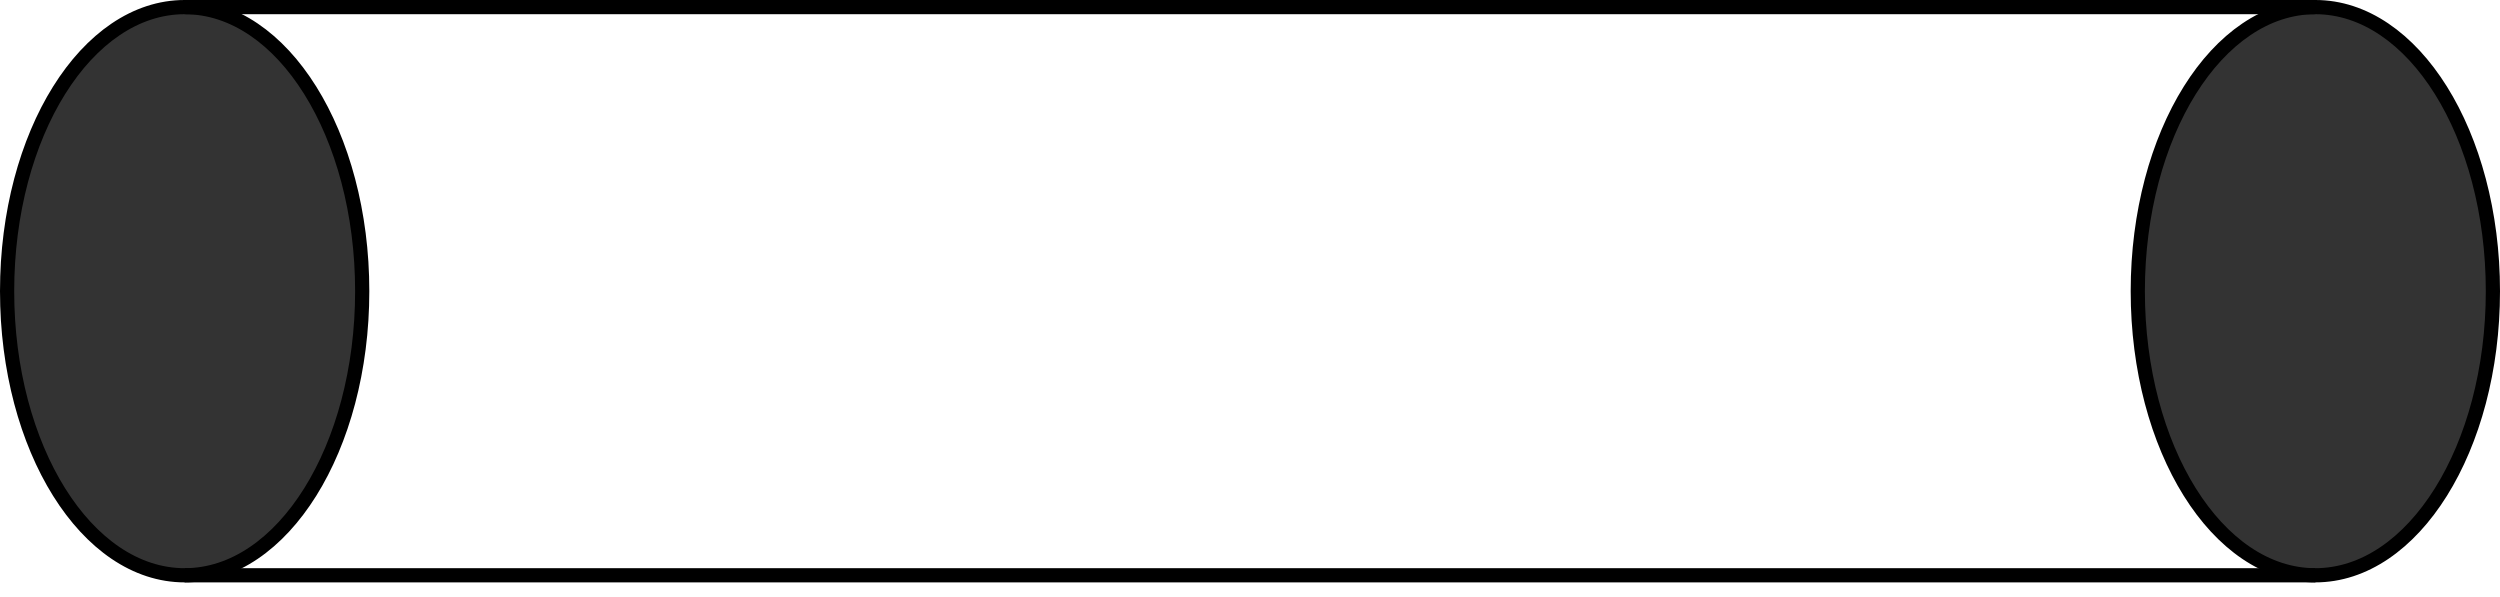 <?xml version="1.0" encoding="UTF-8"?>
<!-- Do not edit this file with editors other than diagrams.net -->
<!DOCTYPE svg PUBLIC "-//W3C//DTD SVG 1.1//EN" "http://www.w3.org/Graphics/SVG/1.1/DTD/svg11.dtd">
<svg xmlns="http://www.w3.org/2000/svg" xmlns:xlink="http://www.w3.org/1999/xlink" version="1.1" width="176px" height="42px" viewBox="-0.5 -0.5 176 42" content="&lt;mxfile host=&quot;Electron&quot; modified=&quot;2023-01-23T17:02:19.047Z&quot; agent=&quot;5.0 (X11; Linux x86_64) AppleWebKit/537.36 (KHTML, like Gecko) draw.io/20.7.4 Chrome/106.0.525.199 Electron/21.3.3 Safari/537.36&quot; version=&quot;20.7.4&quot; etag=&quot;81XFMZSoML1IfLxPZEl6&quot; type=&quot;device&quot;&gt;&lt;diagram id=&quot;8i7sb-pHvniFsqTs80Bd&quot; name=&quot;Page-1&quot;&gt;5VZNc5swEP01HJ2xwI6dY2Pn49KZtu5Mm6MCG9CMkLAsB+iv72JJICBxaA7NdMoF7dPuSu/tShBEm7y6U7TIPssEeBDOkyqItkEYEkIW+GqQ2iDrxdoAqWKJdeqAHfsFFpxb9MgSOPQctZRcs6IPxlIIiHUPo0rJsu/2JHl/1YKmMAJ2MeVj9AdLdGZZhKsOvweWZm5lcnllZnLqnG2KQ0YTWRroRC66CaKNklKbUV5tgDfiOV2MArevzLYbUyD0lIDv3+R+Pwv3h0N9fU9mO7n9KmYLm+aZ8qNlbHeraydBquSxsG6gNFQvCU8fnft8vDHS0sU+AZmDVjW6lJ2gZLU0YZkn5sKmoraGaRva0cSBZfoHrKPV26wxDfYYGtdlxjTsCho3MyW2OWKZznHFLcHhE+N8I7lUp7jIPIi/qpivzJmijPVyaZZWF0+/8K/Kt/4n5fswua4myCWST81thZaQAvoS4fkTCTRLzNGCiumfzfhiaa0Hb2Zb+UbtDIFEvKDGfPDnurCT5eLMPiEZ3ZGTSoAM5VHFMKGVNFUpnMtojuzZorpj4RfVYQo41ey5T+OlStsVvkiGBNsjF9k09iM2Cwe9YnjaIP8OHuRZD/KsBnmMDKM8p7ZrSb+/E12L/3ed+FF9Q8KLZa/iw0tmauOQy7cyvbt10Ox+Qox79ysX3fwG&lt;/diagram&gt;&lt;/mxfile&gt;"><defs/><g><ellipse cx="162.5" cy="20" rx="12.5" ry="20" fill="#333333" stroke="rgb(0, 0, 0)" pointer-events="none"/><ellipse cx="12.5" cy="20" rx="12.5" ry="20" fill="#333333" stroke="rgb(0, 0, 0)" pointer-events="none"/><path d="M 12.5 0 L 162.5 0" fill="none" stroke="rgb(0, 0, 0)" stroke-miterlimit="10" pointer-events="none"/><path d="M 12.5 40 L 162.5 40" fill="none" stroke="rgb(0, 0, 0)" stroke-miterlimit="10" pointer-events="none"/></g></svg>